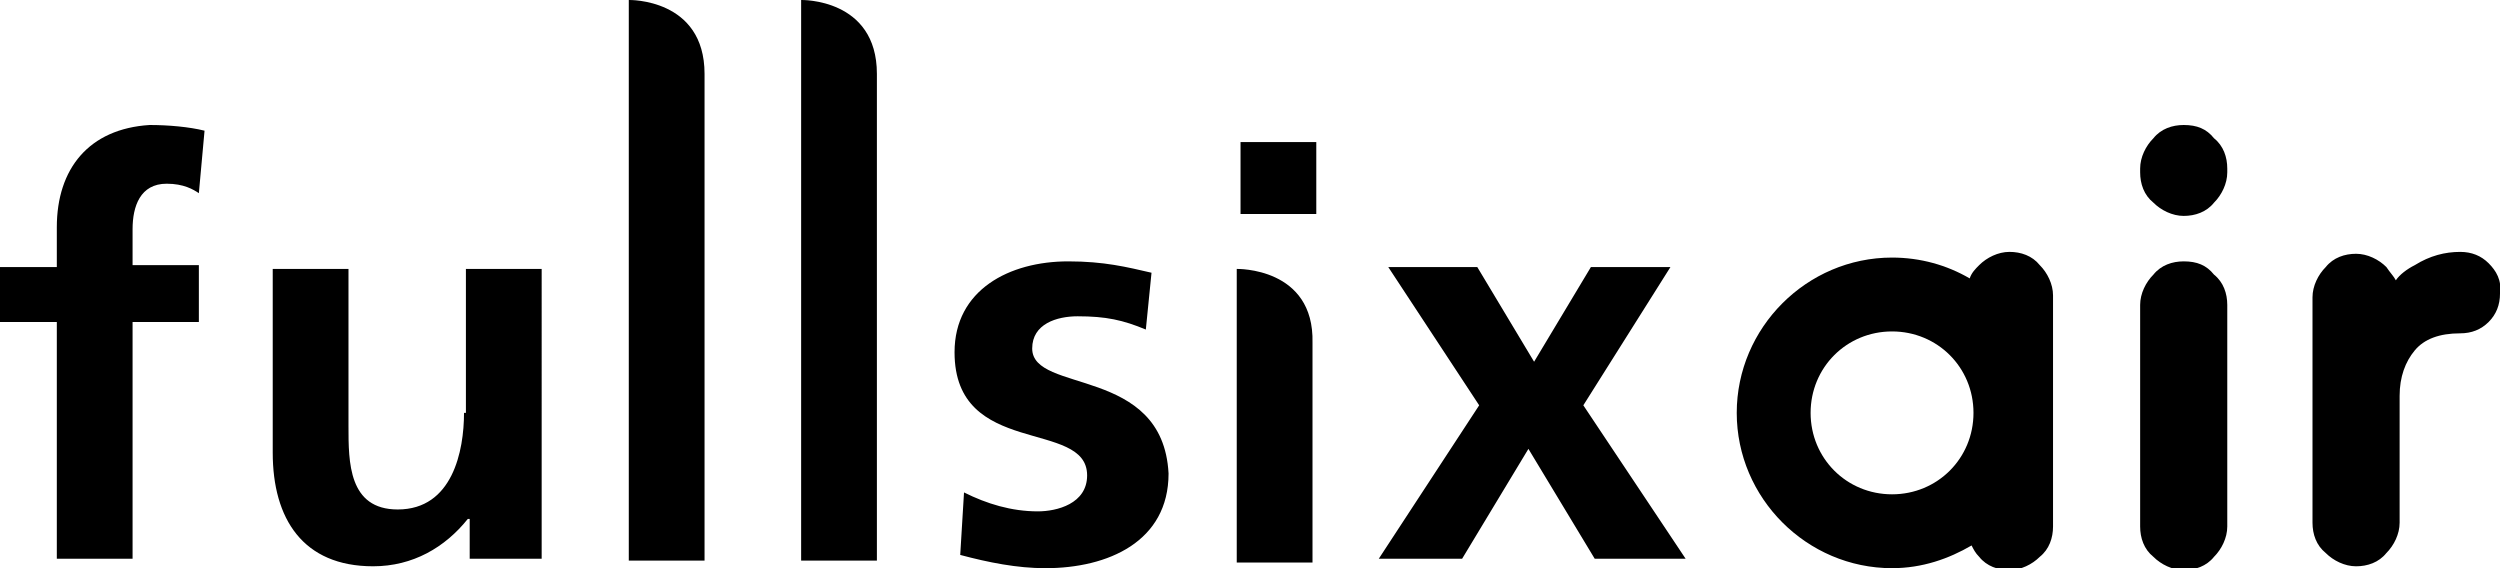 <?xml version="1.0" encoding="utf-8"?>
<!-- Generator: Adobe Illustrator 17.1.0, SVG Export Plug-In . SVG Version: 6.00 Build 0)  -->
<!DOCTYPE svg PUBLIC "-//W3C//DTD SVG 1.1//EN" "http://www.w3.org/Graphics/SVG/1.1/DTD/svg11.dtd">
<svg version="1.1" id="Calque_1" xmlns="http://www.w3.org/2000/svg" xmlns:xlink="http://www.w3.org/1999/xlink" x="0px" y="0px"
	 viewBox="277 769.8 132 30" enable-background="new 277 769.8 132 30" xml:space="preserve">
<g>
	<path d="M280,781.8v2.1h-3v2.9h3v12.5h4v-12.5h3.5v-3H284v-1.9c0-1.2,0.4-2.4,1.8-2.4c0.9,0,1.4,0.3,1.7,0.5l0.3-3.3
		c-0.8-0.2-1.9-0.3-2.9-0.3C281.7,776.6,280,778.7,280,781.8z M310.2,769.8v29.6h4c0,0,0-21.7,0-25.7S310.2,769.8,310.2,769.8z
		 M319.3,769.8v29.6h4c0,0,0-21.7,0-25.7S319.3,769.8,319.3,769.8z M342.3,784v15.5h4c0,0,0-7.6,0-11.6
		C346.4,783.9,342.3,784,342.3,784z M331.5,788.2c0-1.3,1.3-1.7,2.4-1.7c1.5,0,2.4,0.2,3.6,0.7l0.3-3c-1.3-0.3-2.5-0.6-4.4-0.6
		c-3.1,0-6,1.5-6,4.8c0,5.6,7,3.5,7,6.5c0,1.5-1.6,1.9-2.6,1.9c-1.4,0-2.7-0.4-3.9-1l-0.2,3.3c1.5,0.4,3,0.7,4.5,0.7
		c3.3,0,6.5-1.4,6.5-5C338.4,789.1,331.5,790.6,331.5,788.2z M342.5,781.1h4v-3.8h-4V781.1z M360.6,791.2l4.6-7.3H361l-3,5l-3-5
		h-4.7l4.8,7.3l-5.3,8.1h4.4l3.5-5.8l3.5,5.8h4.8L360.6,791.2z M301.5,791.6c0,2-0.6,5.1-3.5,5.1c-2.6,0-2.6-2.5-2.6-4.4V784h-4v9.7
		c0,3.5,1.6,6,5.3,6c2.1,0,3.8-1,5-2.5h0.1v2.1h3.8V784h-4V791.6z"/>
	<path d="M384.7,799.2c-0.4,0.4-1,0.7-1.6,0.7c-0.6,0-1.2-0.2-1.6-0.7c-0.2-0.2-0.3-0.4-0.4-0.6c-1.2,0.7-2.6,1.2-4.2,1.2
		c-4.5,0-8.2-3.7-8.2-8.2s3.7-8.2,8.2-8.2c1.5,0,2.9,0.4,4.1,1.1c0.1-0.3,0.3-0.5,0.5-0.7c0.4-0.4,1-0.7,1.6-0.7
		c0.6,0,1.2,0.2,1.6,0.7c0.4,0.4,0.7,1,0.7,1.6v12.2C385.4,798.2,385.2,798.8,384.7,799.2z M376.9,787.3c-2.4,0-4.3,1.9-4.3,4.3
		c0,2.4,1.9,4.3,4.3,4.3s4.3-1.9,4.3-4.3C381.2,789.2,379.3,787.3,376.9,787.3z"/>
	<path d="M392.3,783.6c-0.6,0-1.2,0.2-1.6,0.7c-0.4,0.4-0.7,1-0.7,1.6v11.7c0,0.6,0.2,1.2,0.7,1.6c0.4,0.4,1,0.7,1.6,0.7
		c0.6,0,1.2-0.2,1.6-0.7c0.4-0.4,0.7-1,0.7-1.6v-11.7c0-0.6-0.2-1.2-0.7-1.6C393.5,783.8,393,783.6,392.3,783.6z"/>
	<path d="M408.4,783.7c-0.4-0.4-0.9-0.6-1.5-0.6c-0.8,0-1.6,0.2-2.4,0.7c-0.4,0.2-0.8,0.5-1,0.8c-0.1-0.2-0.3-0.4-0.5-0.7
		c-0.4-0.4-1-0.7-1.6-0.7s-1.2,0.2-1.6,0.7c-0.4,0.4-0.7,1-0.7,1.6v11.9c0,0.6,0.2,1.2,0.7,1.6c0.4,0.4,1,0.7,1.6,0.7
		c0.6,0,1.2-0.2,1.6-0.7c0.4-0.4,0.7-1,0.7-1.6v-6.7c0-1,0.3-1.8,0.8-2.4c0.5-0.6,1.3-0.9,2.4-0.9c0.6,0,1.1-0.2,1.5-0.6
		c0.4-0.4,0.6-0.9,0.6-1.5C409.1,784.6,408.8,784.1,408.4,783.7z"/>
	<path d="M392.3,776.4c-0.6,0-1.2,0.2-1.6,0.7c-0.4,0.4-0.7,1-0.7,1.6v0.2c0,0.6,0.2,1.2,0.7,1.6c0.4,0.4,1,0.7,1.6,0.7
		c0.6,0,1.2-0.2,1.6-0.7c0.4-0.4,0.7-1,0.7-1.6v-0.2c0-0.6-0.2-1.2-0.7-1.6C393.5,776.6,393,776.4,392.3,776.4z"/>
</g>
</svg>
